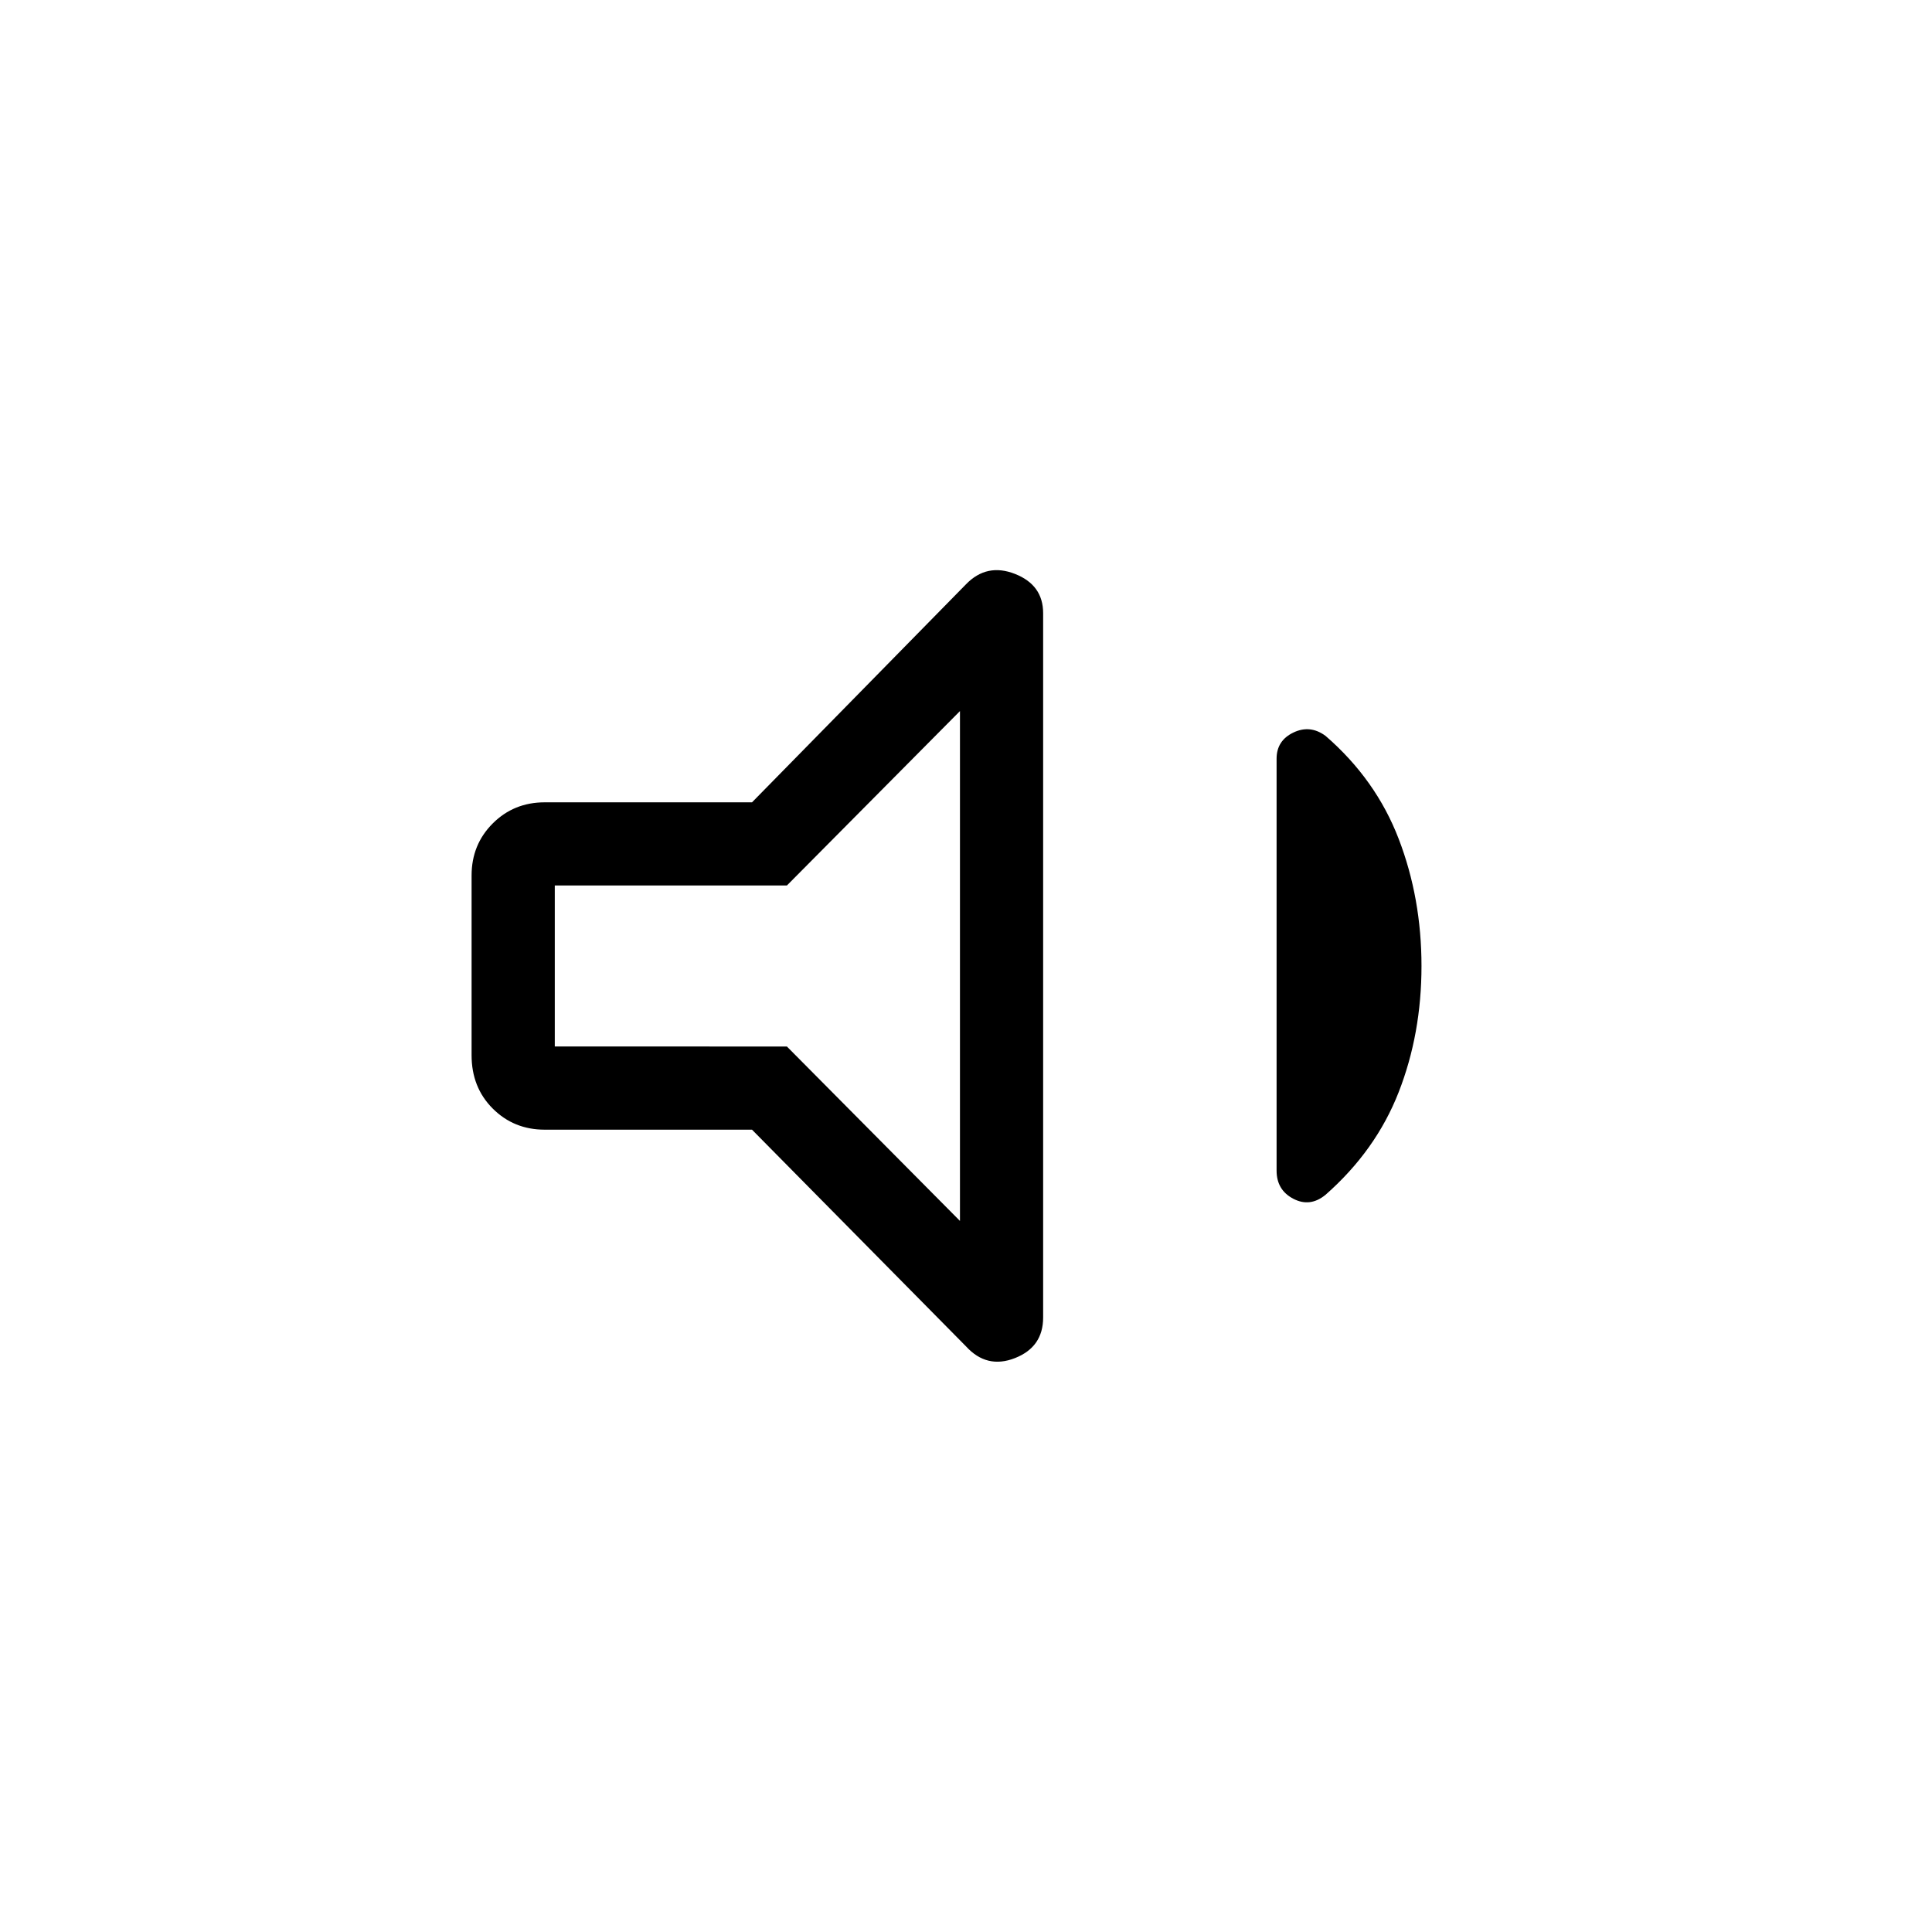 <svg xmlns="http://www.w3.org/2000/svg" height="40" viewBox="0 -960 960 960" width="40"><path d="M373.67-398.67h-103q-15.34 0-25.84-10.5t-10.5-26.5V-525q0-15.33 10.5-25.83 10.5-10.5 25.84-10.5h103L480-669.67q10.33-10.66 24.33-5.16 14 5.5 14 19.5v350q0 14.66-14 20.16T480-291L373.67-398.67ZM706.33-480q0 33.67-11.33 62.67t-36.33 51q-7.67 6.33-16 2-8.34-4.34-8.34-14V-583q0-9 8.34-13 8.33-4 16 1.67 25 21.66 36.33 51.16 11.33 29.5 11.33 63.17ZM477-606.67 391-520H275.67v80H391l86 86.67v-253.34ZM375.33-480Z"/></svg>